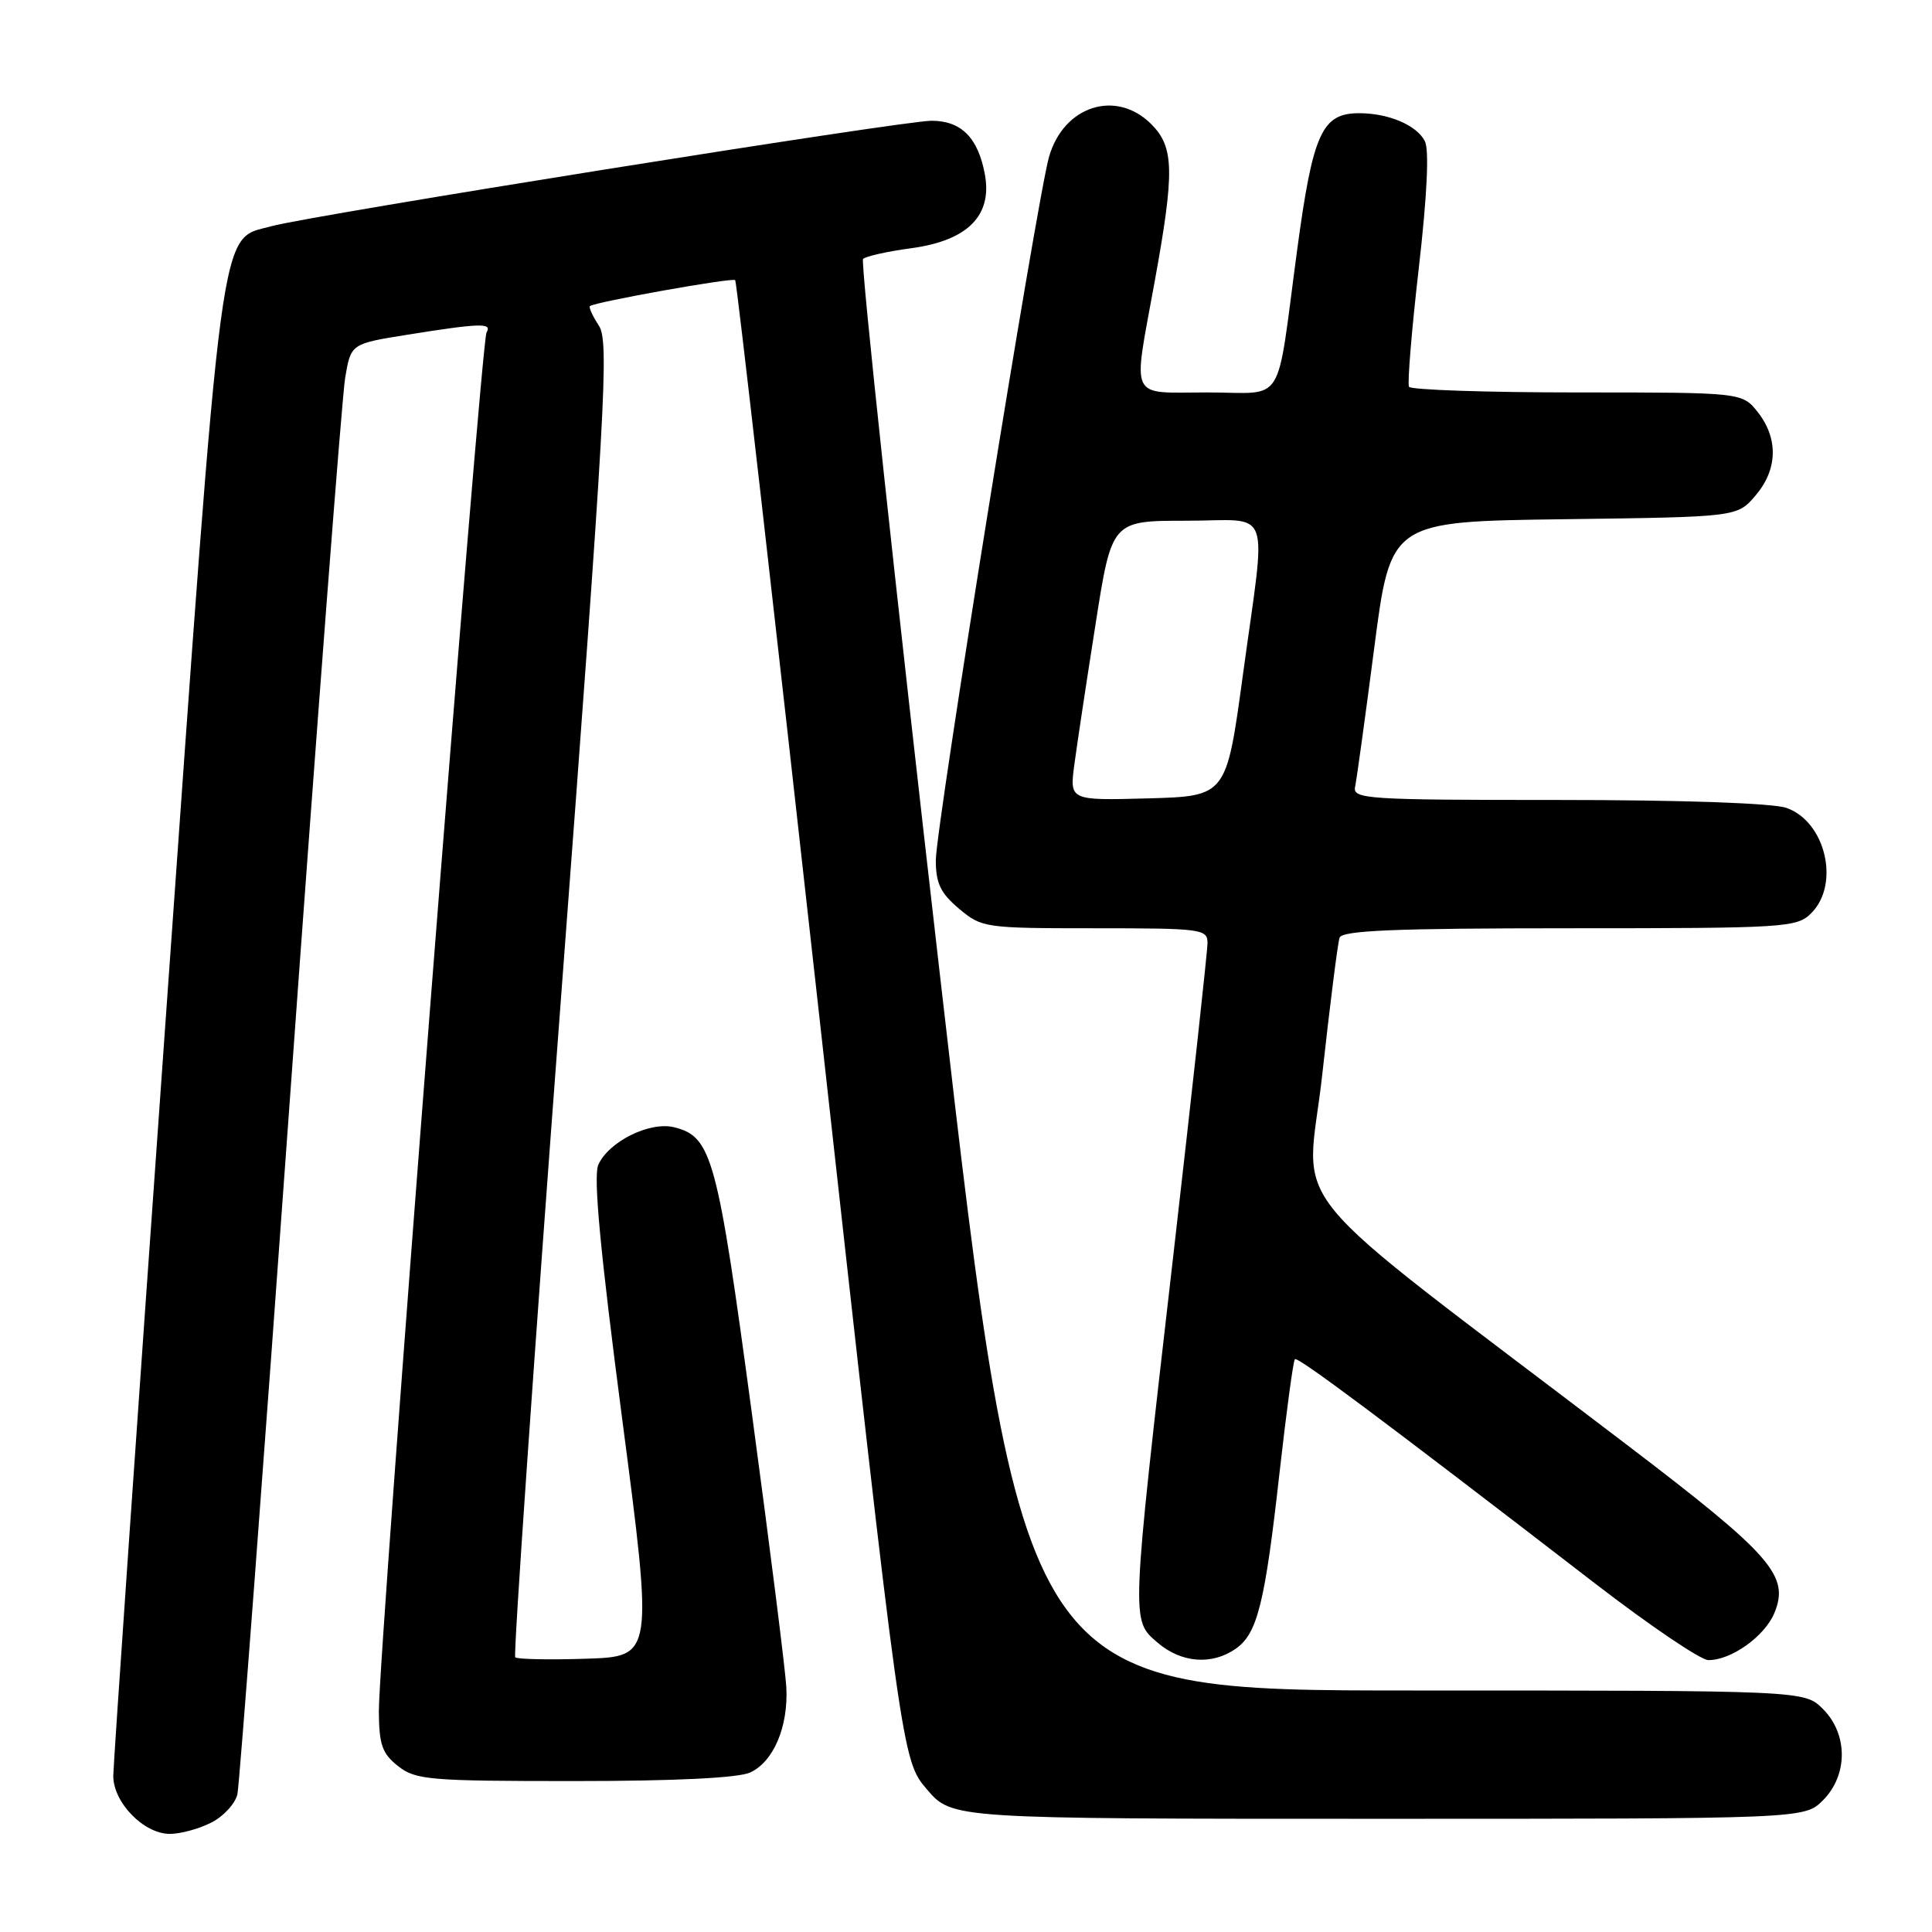 <?xml version="1.0" encoding="UTF-8" standalone="no"?>
<!DOCTYPE svg PUBLIC "-//W3C//DTD SVG 1.1//EN" "http://www.w3.org/Graphics/SVG/1.1/DTD/svg11.dtd" >
<svg xmlns="http://www.w3.org/2000/svg" xmlns:xlink="http://www.w3.org/1999/xlink" version="1.1" viewBox="0 0 256 256">
 <g >
 <path fill="currentColor"
d=" M 28.04 241.48 C 29.65 240.65 31.19 238.96 31.46 237.73 C 31.73 236.50 34.88 194.78 38.46 145.00 C 42.05 95.22 45.32 52.49 45.74 50.03 C 46.50 45.55 46.50 45.55 54.00 44.35 C 63.64 42.81 65.26 42.76 64.47 44.05 C 63.72 45.26 50.16 218.92 50.20 226.77 C 50.23 231.19 50.64 232.36 52.75 234.02 C 55.08 235.85 56.85 236.00 76.09 236.00 C 89.43 236.00 97.80 235.59 99.39 234.87 C 102.50 233.45 104.48 228.78 104.19 223.54 C 104.07 221.32 102.02 205.01 99.63 187.30 C 95.05 153.27 94.33 150.62 89.34 149.37 C 86.11 148.56 80.65 151.26 79.28 154.34 C 78.60 155.87 79.53 165.77 82.44 188.00 C 86.56 219.50 86.56 219.50 77.65 219.79 C 72.75 219.95 68.53 219.86 68.27 219.60 C 68.01 219.34 70.73 180.06 74.33 132.31 C 80.26 53.66 80.73 45.28 79.36 43.16 C 78.52 41.88 77.99 40.70 78.17 40.56 C 78.84 40.01 97.08 36.75 97.42 37.12 C 97.62 37.33 102.66 81.54 108.64 135.36 C 119.50 233.22 119.50 233.22 122.83 237.11 C 126.16 241.00 126.16 241.00 182.62 241.00 C 239.09 241.00 239.09 241.00 241.55 238.55 C 244.88 235.21 244.88 229.79 241.55 226.45 C 239.09 224.00 239.09 224.00 187.27 224.00 C 135.45 224.00 135.45 224.00 124.58 129.48 C 118.60 77.49 114.00 34.67 114.36 34.31 C 114.71 33.96 117.59 33.31 120.75 32.89 C 128.22 31.88 131.51 28.57 130.50 23.10 C 129.60 18.24 127.37 16.00 123.42 16.00 C 119.62 16.00 41.21 28.53 35.98 29.97 C 28.98 31.90 29.65 26.92 21.98 134.71 C 18.15 188.49 15.02 233.76 15.01 235.30 C 15.00 238.84 19.05 243.00 22.50 243.00 C 23.93 243.00 26.42 242.32 28.04 241.48 Z  M 163.75 218.46 C 166.62 216.45 167.61 212.46 169.56 195.00 C 170.46 187.03 171.36 180.32 171.58 180.10 C 171.95 179.72 183.08 188.03 211.50 209.93 C 218.65 215.43 225.33 219.95 226.35 219.97 C 229.35 220.02 233.83 216.83 235.11 213.74 C 237.16 208.78 234.80 206.09 215.50 191.39 C 168.30 155.44 173.13 161.31 175.21 142.34 C 176.23 133.08 177.26 124.94 177.50 124.25 C 177.84 123.29 184.84 123.00 207.97 123.00 C 236.67 123.00 238.09 122.91 240.00 121.00 C 243.85 117.15 241.90 108.86 236.71 107.05 C 234.90 106.42 222.90 106.00 206.44 106.00 C 181.01 106.00 179.21 105.88 179.56 104.25 C 179.76 103.29 180.91 94.99 182.10 85.80 C 184.27 69.10 184.27 69.10 207.22 68.80 C 230.18 68.50 230.18 68.50 232.59 65.69 C 235.55 62.25 235.67 58.13 232.93 54.63 C 230.85 52.00 230.85 52.00 208.99 52.00 C 196.96 52.00 186.93 51.66 186.70 51.25 C 186.47 50.84 187.05 43.75 188.00 35.50 C 189.10 25.91 189.39 19.85 188.80 18.70 C 187.71 16.58 183.99 15.00 180.09 15.00 C 175.16 15.00 173.96 17.64 171.87 33.19 C 169.03 54.29 170.48 52.00 159.98 52.00 C 149.46 52.00 150.09 53.33 152.98 37.42 C 155.66 22.70 155.59 19.50 152.55 16.45 C 147.89 11.79 140.93 14.02 139.00 20.79 C 137.39 26.47 124.00 109.64 124.00 113.99 C 124.00 117.04 124.63 118.35 127.08 120.41 C 130.09 122.94 130.48 123.00 145.08 123.00 C 159.21 123.00 160.00 123.10 160.00 124.95 C 160.00 126.03 157.94 144.81 155.43 166.70 C 149.83 215.38 149.86 214.62 153.39 217.66 C 156.53 220.36 160.60 220.67 163.75 218.46 Z  M 142.36 101.29 C 142.71 98.65 143.97 90.31 145.16 82.75 C 147.31 69.00 147.31 69.00 157.16 69.00 C 168.75 69.00 167.82 66.45 164.68 89.50 C 162.50 105.50 162.50 105.50 152.11 105.79 C 141.72 106.07 141.72 106.07 142.36 101.29 Z "/>
</g>
</svg>